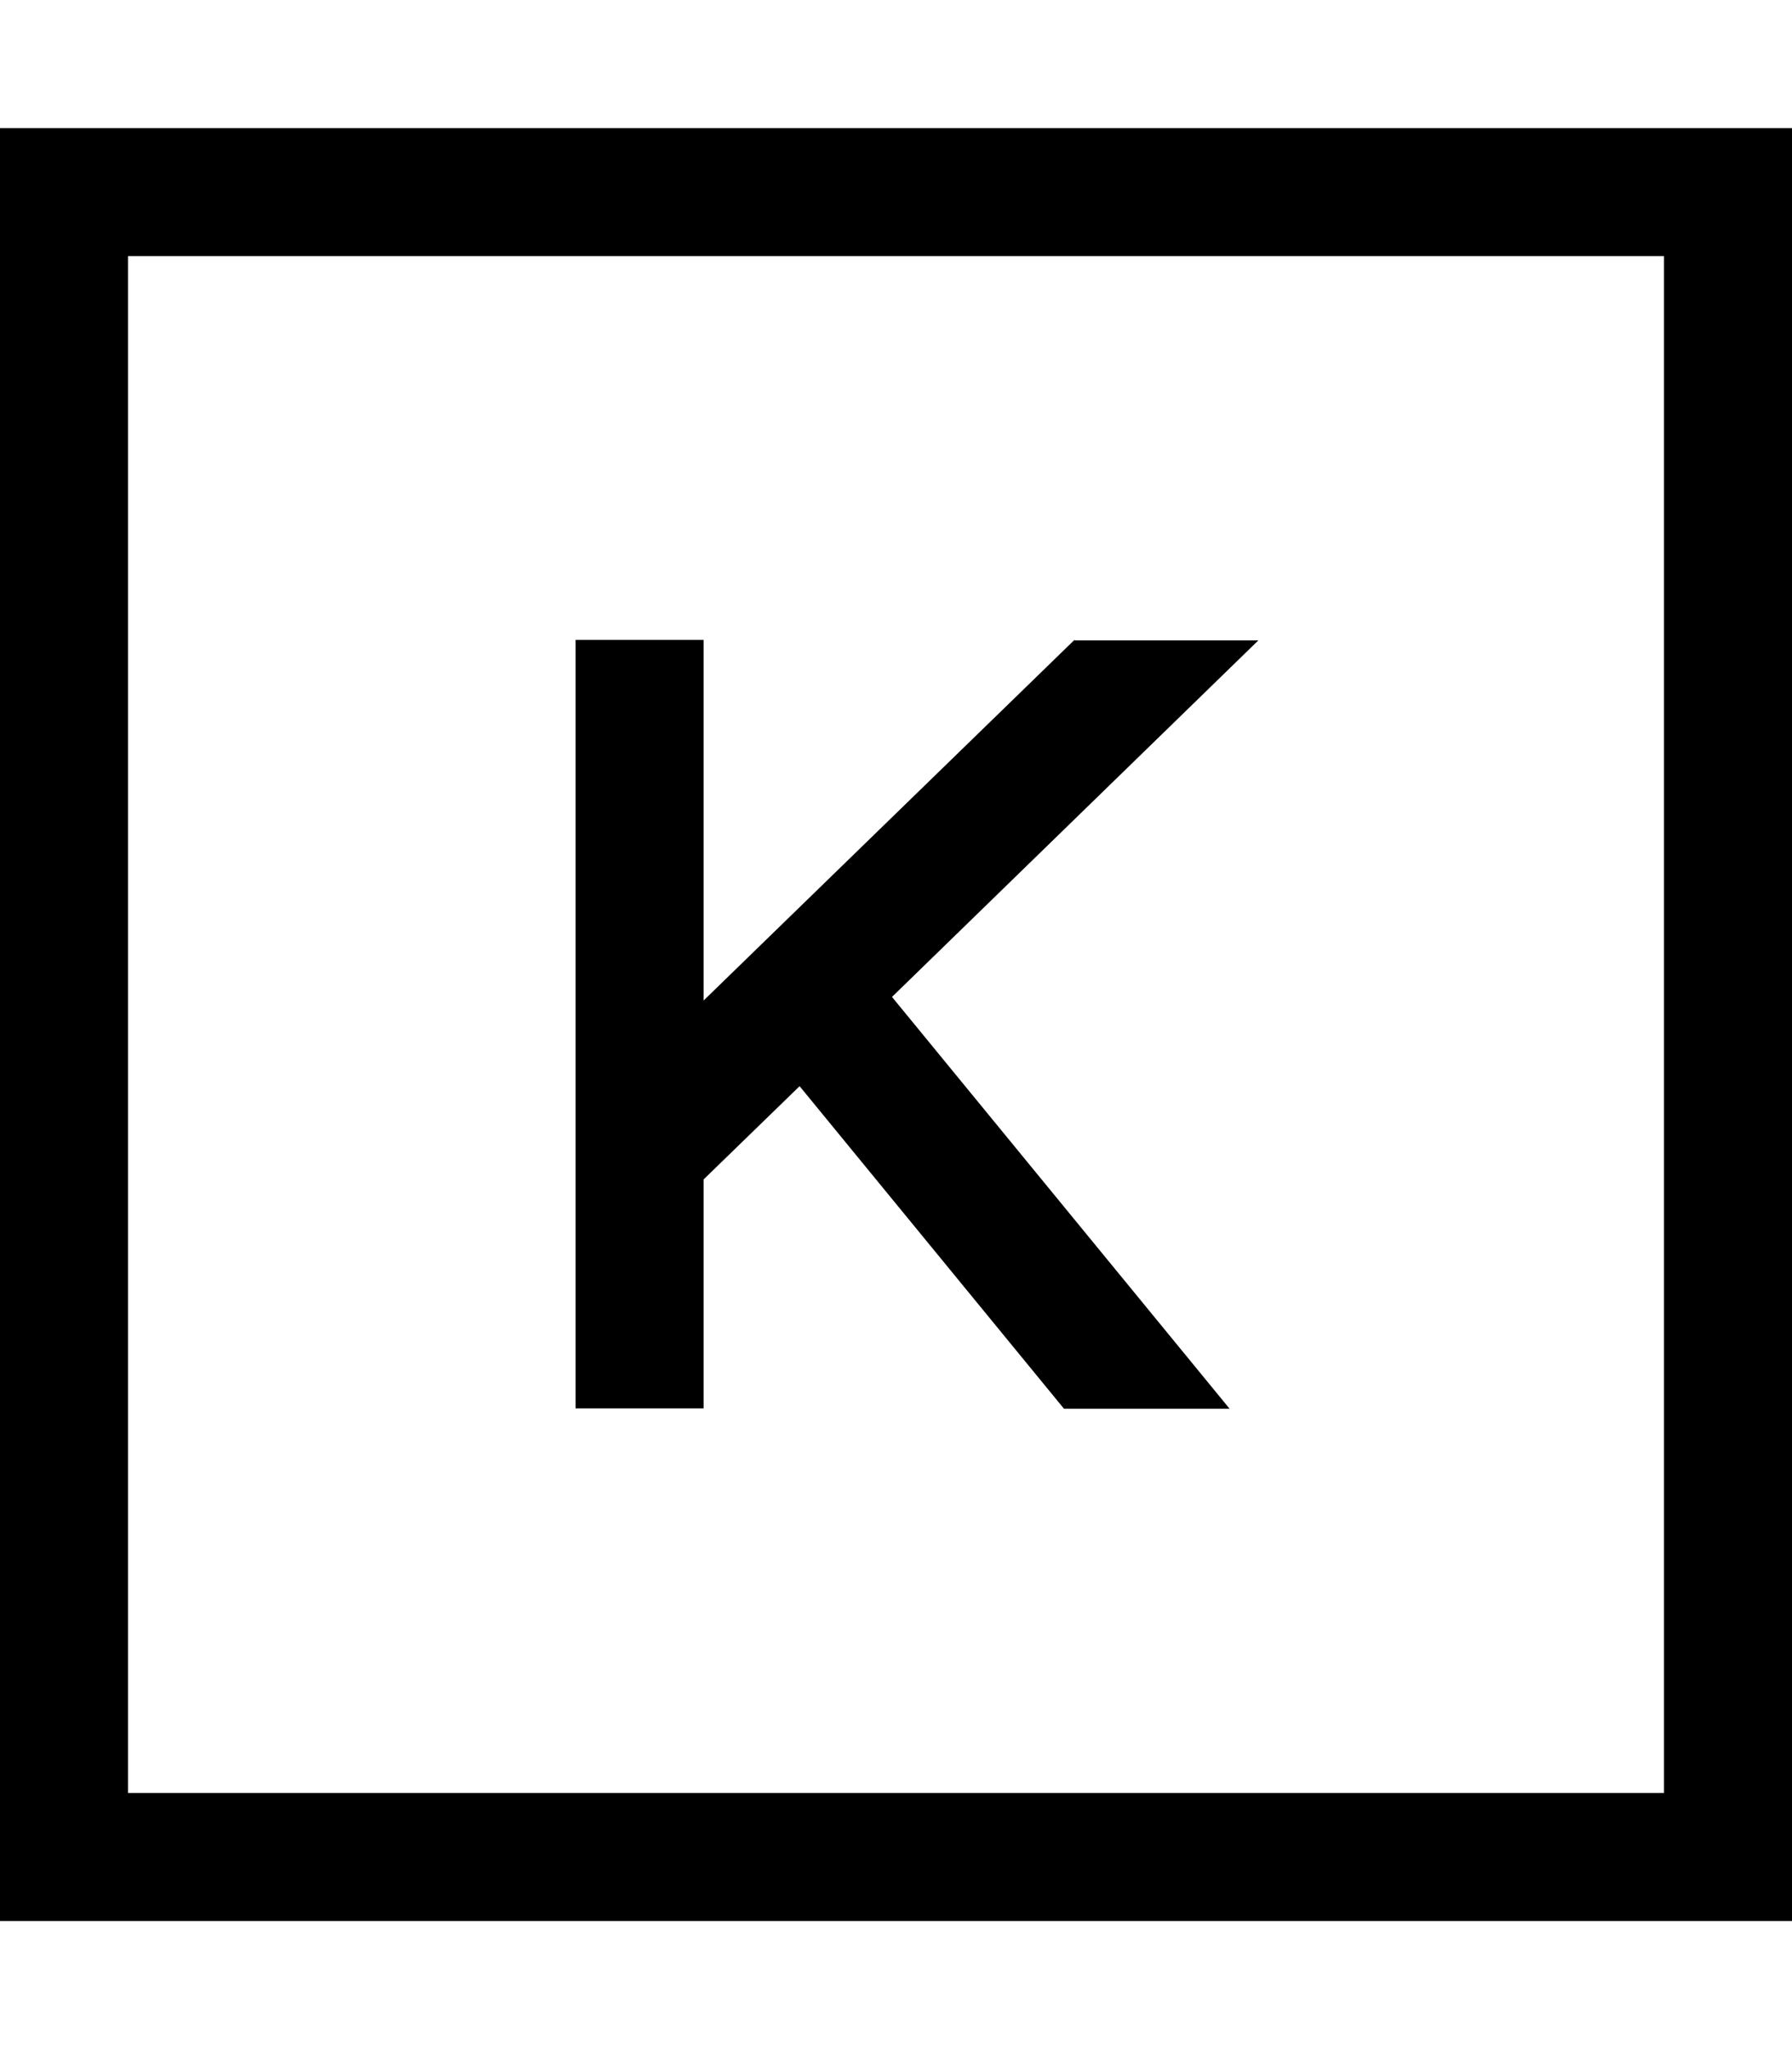<svg xmlns="http://www.w3.org/2000/svg" viewBox="0 0 448 512"><!--! Font Awesome Pro 7.1.0 by @fontawesome - https://fontawesome.com License - https://fontawesome.com/license (Commercial License) Copyright 2025 Fonticons, Inc. --><path fill="currentColor" d="M32 64l0 384 384 0 0-384-384 0zM0 32l448 0 0 448-448 0 0-448zM268.7 160l45.9 0-91.6 89.1 79.4 96.8 5 6.1-41.4 0-66.1-80.6-24 23.3 0 57.2-32 0 0-192 32 0 0 90.1 92.7-90.1z"/></svg>